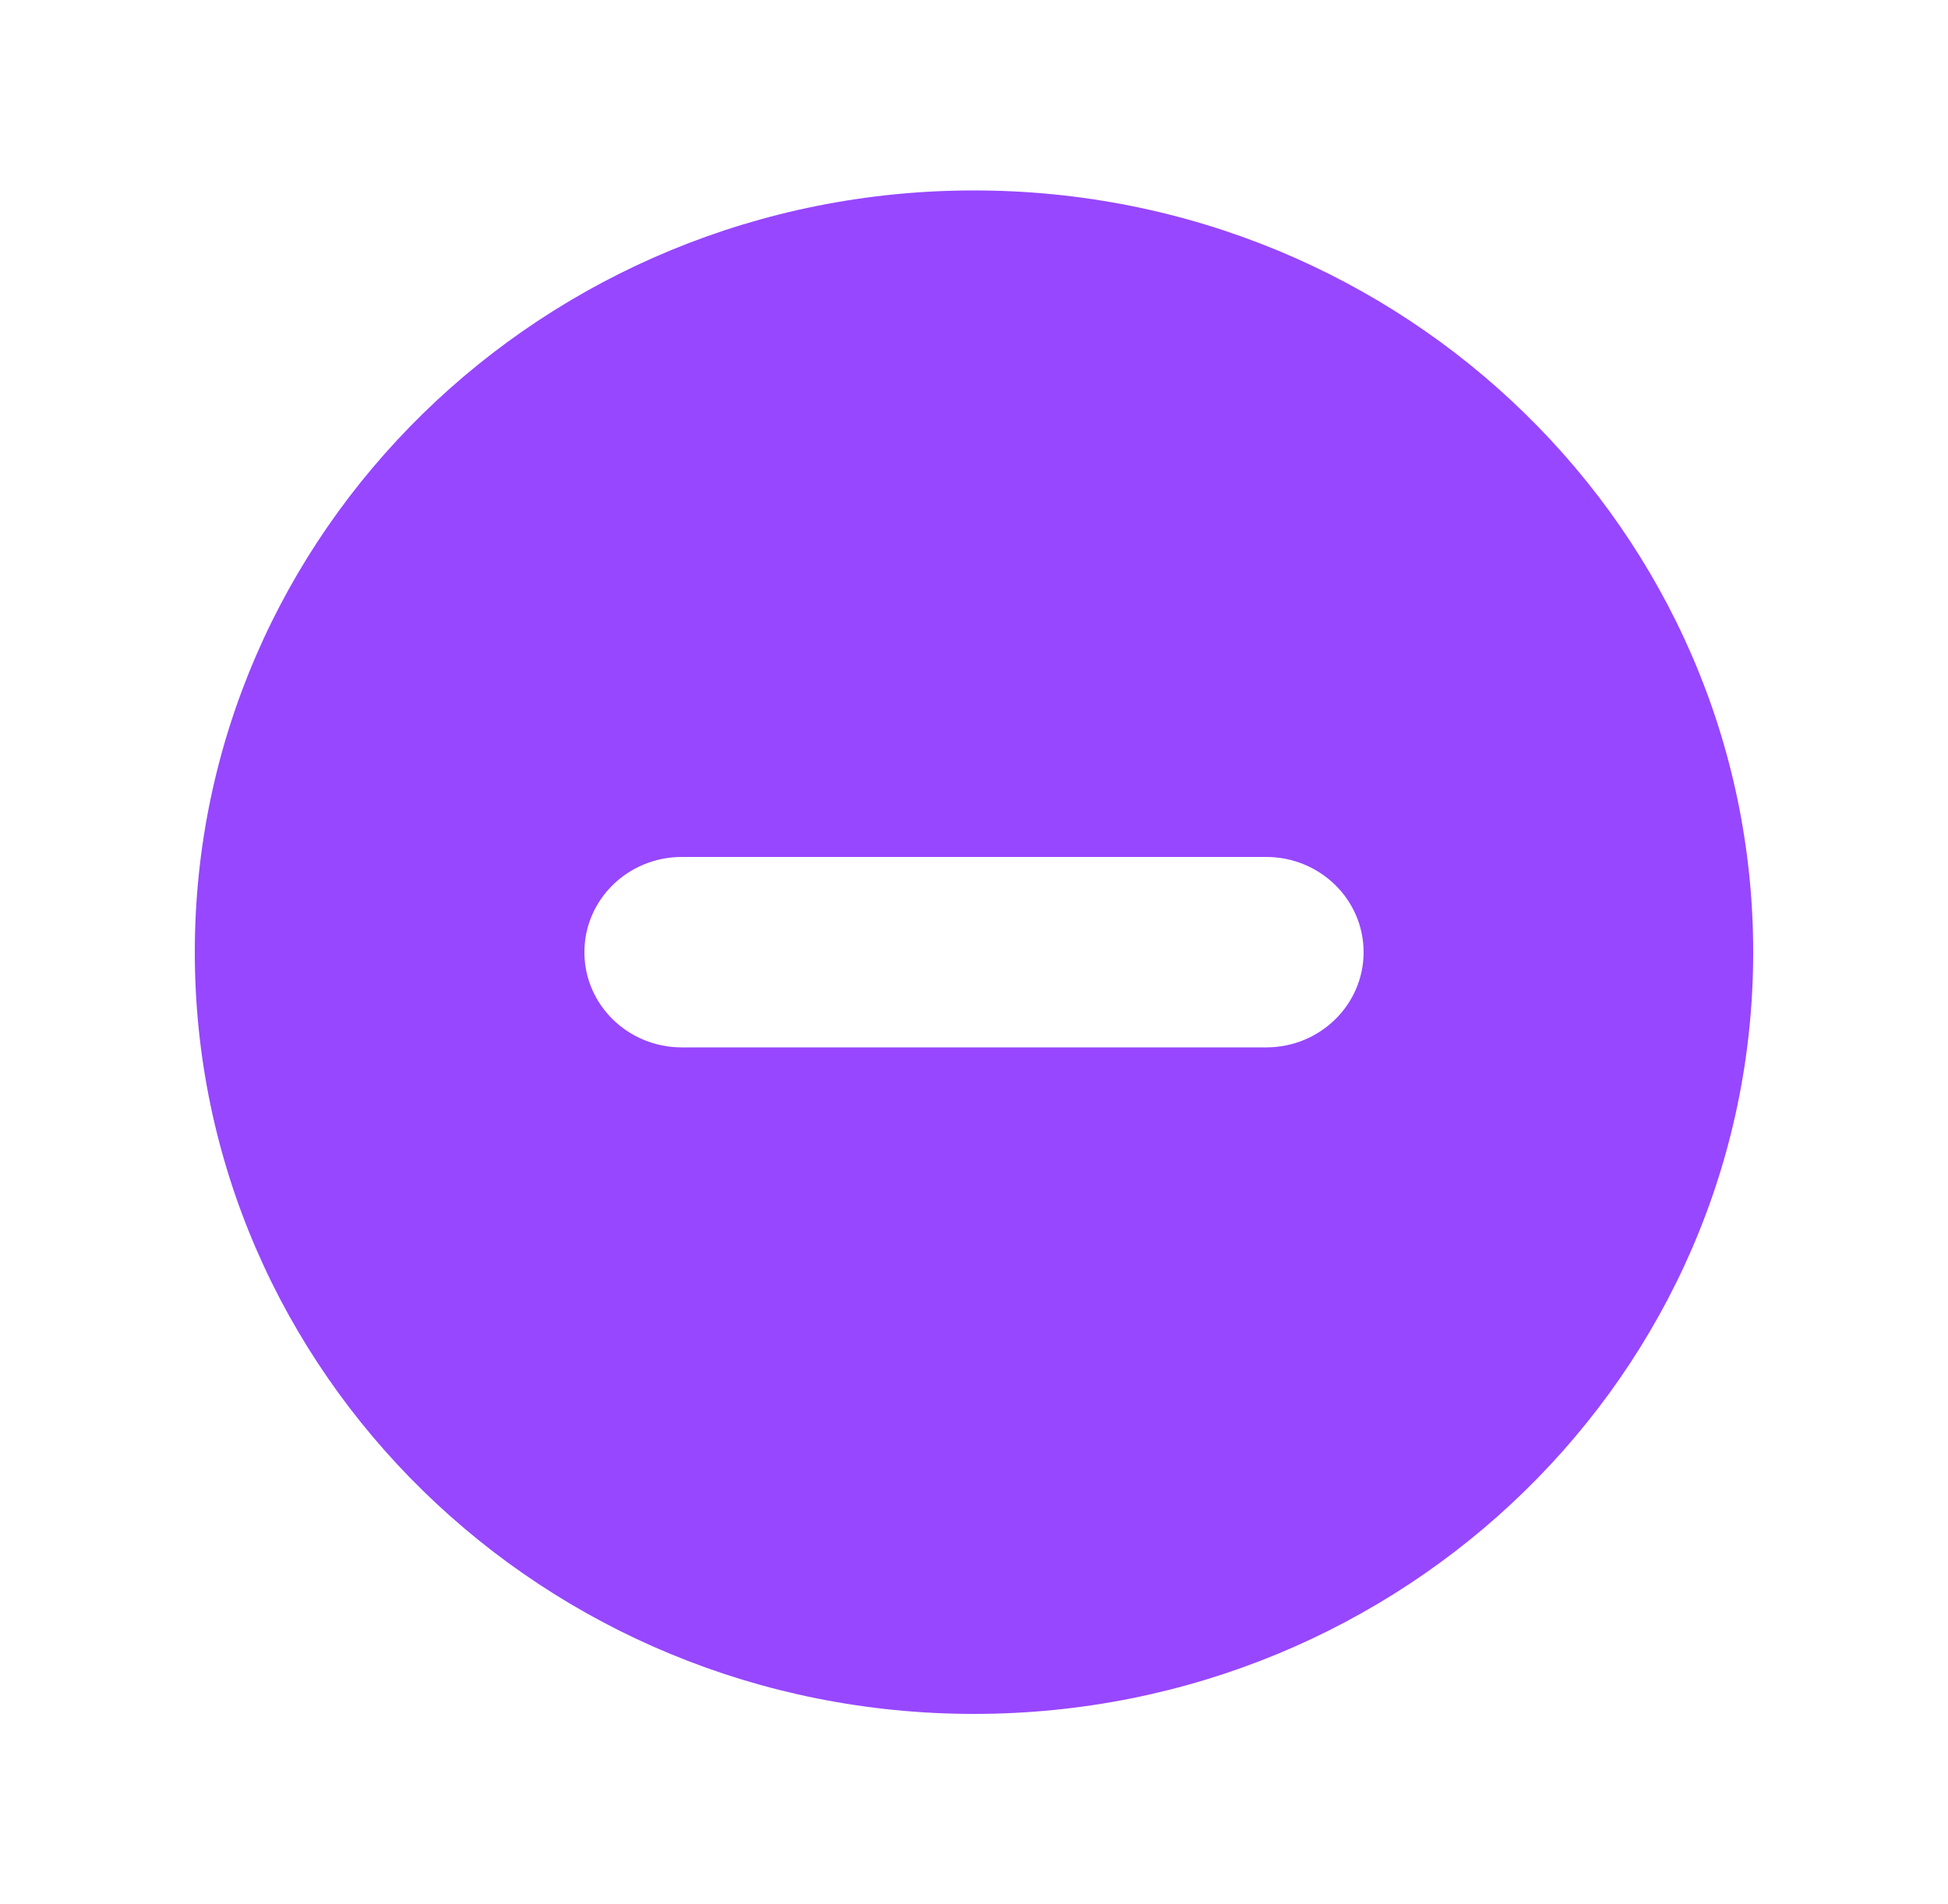 <svg xmlns="http://www.w3.org/2000/svg" width="45" height="44" viewBox="0 0 45 44" fill="none">
  <path fill-rule="evenodd" clip-rule="evenodd" d="M22.5 39.6C32.441 39.6 40.5 31.72 40.5 22C40.5 12.28 32.441 4.4 22.5 4.4C12.559 4.4 4.5 12.28 4.5 22C4.5 31.72 12.559 39.6 22.5 39.6ZM15.75 19.8C14.507 19.8 13.5 20.785 13.5 22C13.5 23.215 14.507 24.2 15.75 24.2H29.25C30.493 24.2 31.5 23.215 31.5 22C31.5 20.785 30.493 19.8 29.25 19.8H15.75Z" fill="#9747FF"/>
</svg>
